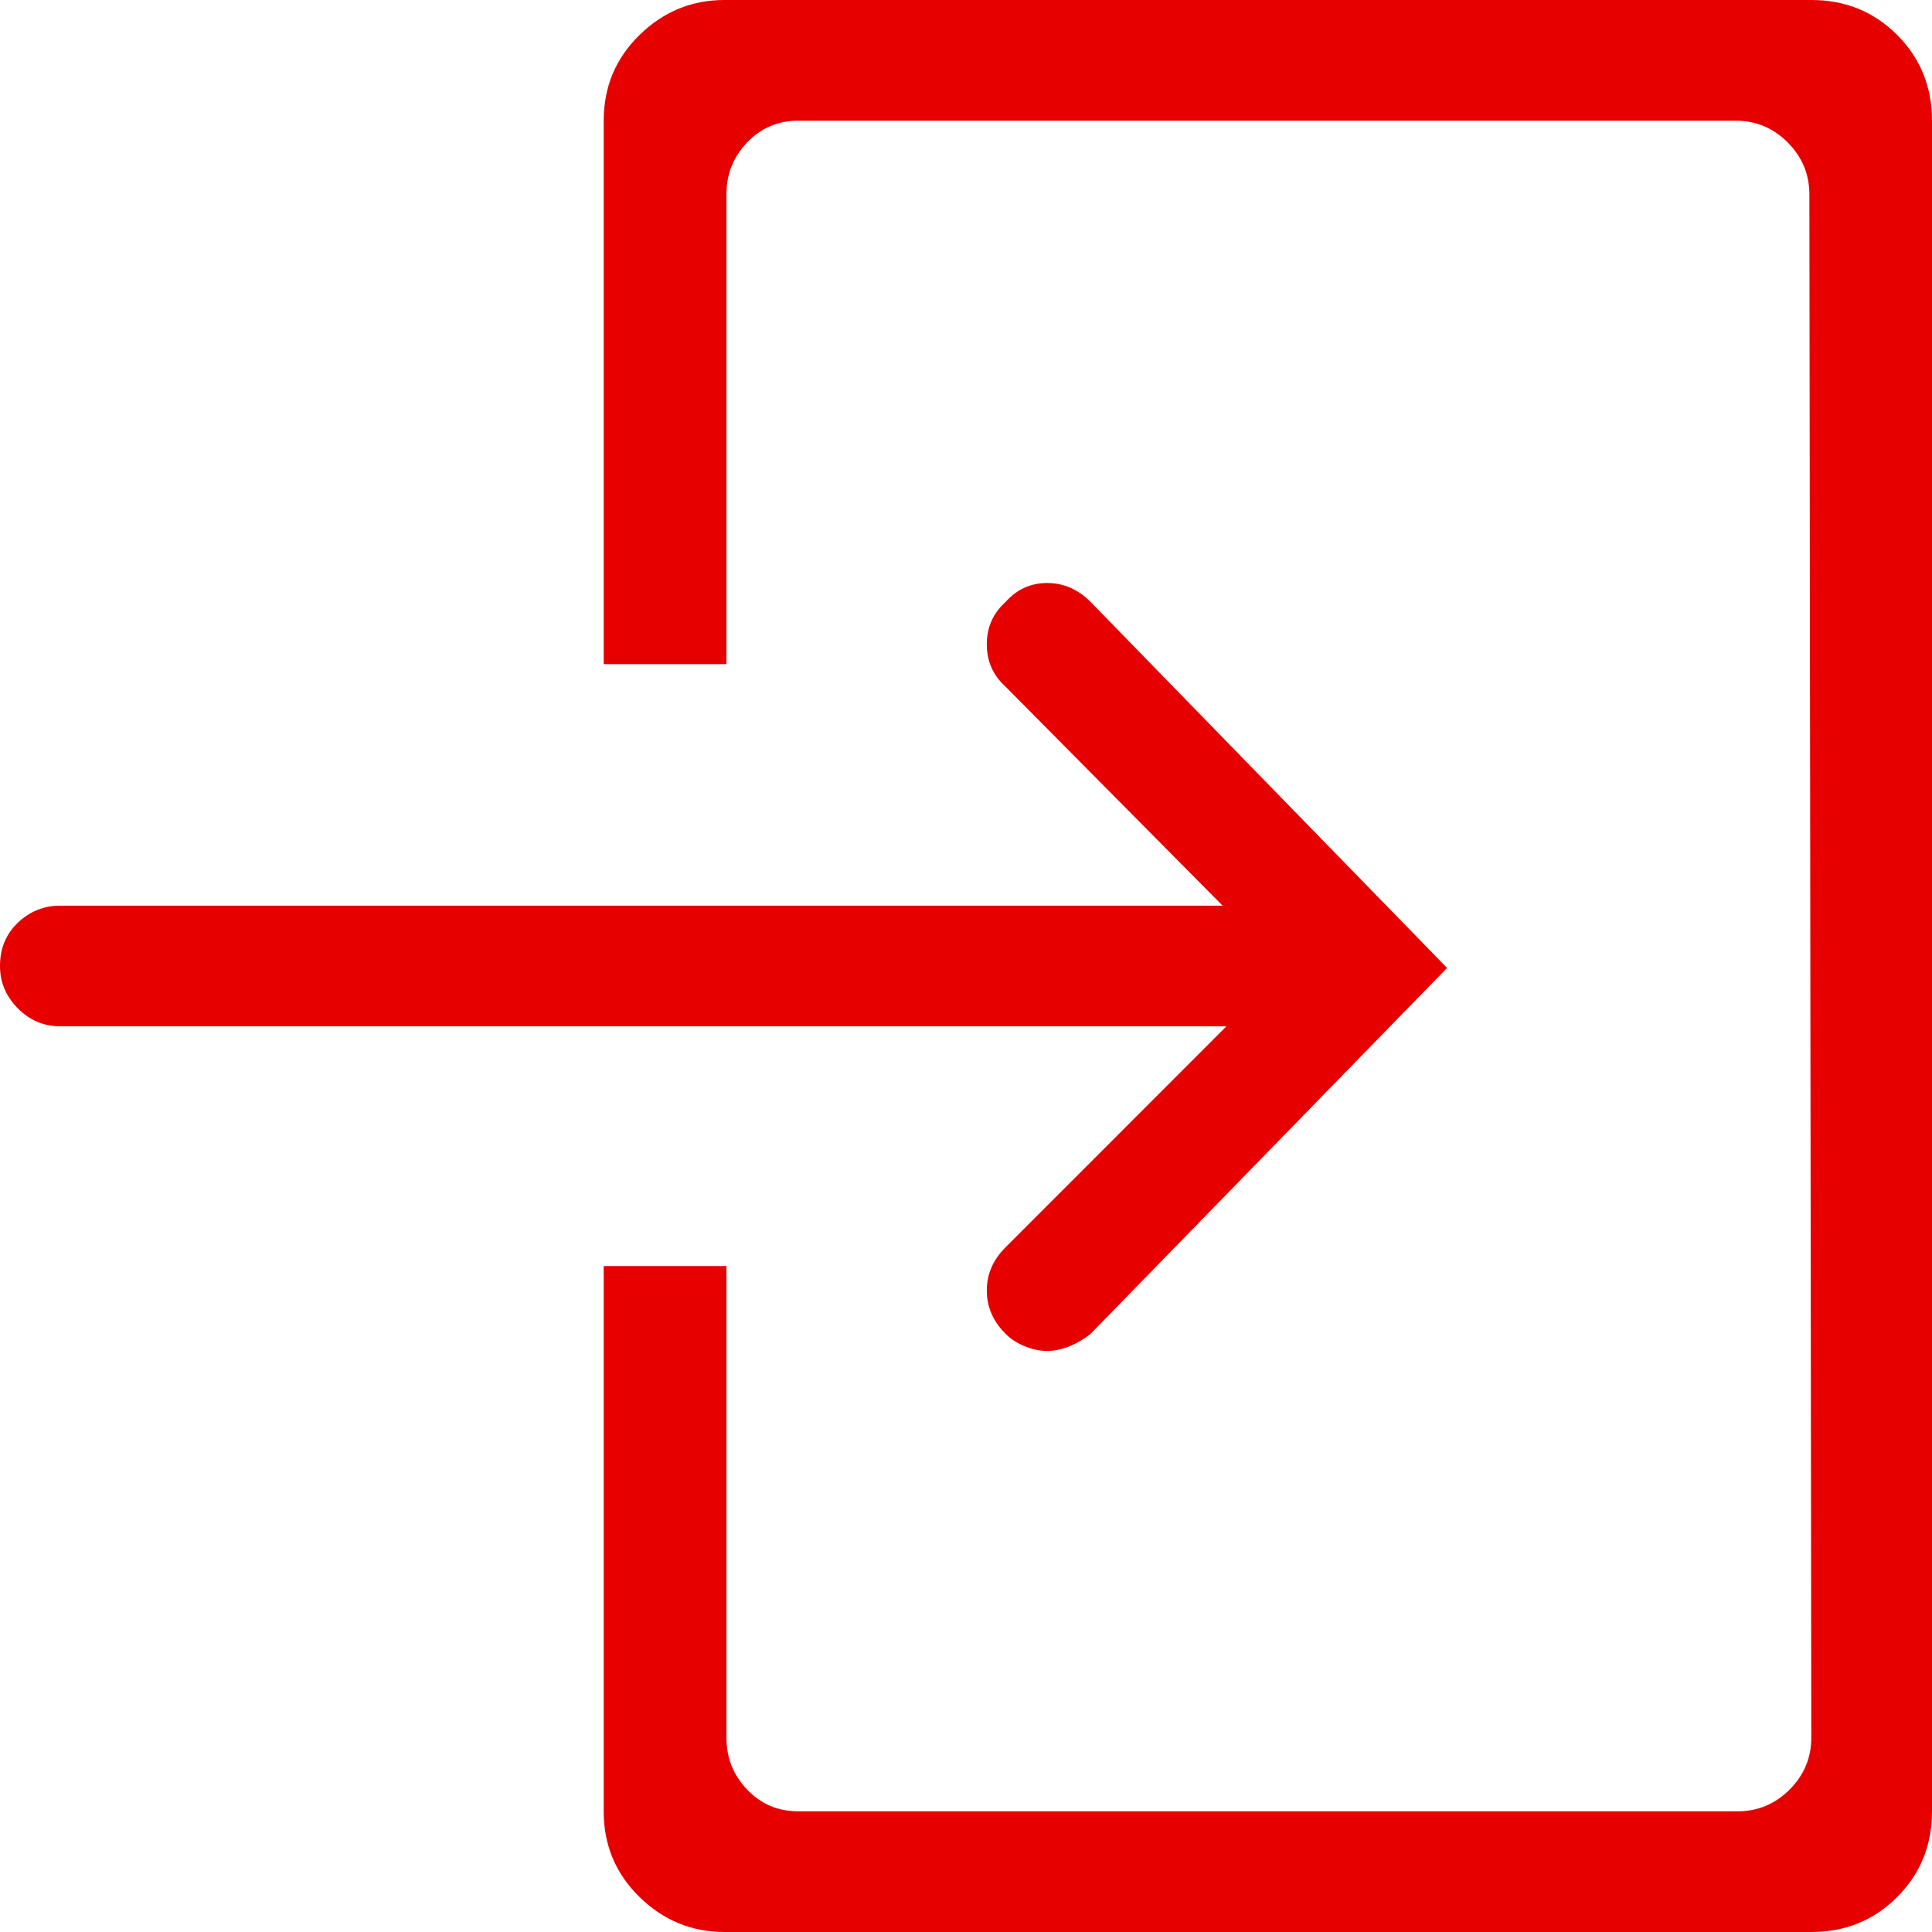 <?xml version="1.0" encoding="UTF-8"?>
<svg width="17px" height="17px" viewBox="0 0 17 17" version="1.1" xmlns="http://www.w3.org/2000/svg" xmlns:xlink="http://www.w3.org/1999/xlink">
    <!-- Generator: Sketch 50.2 (55047) - http://www.bohemiancoding.com/sketch -->
    <title></title>
    <desc>Created with Sketch.</desc>
    <defs></defs>
    <g id="Desktop-wireframes" stroke="none" stroke-width="1" fill="none" fill-rule="evenodd">
        <g id="kapital_kabinet_active_credit2" transform="translate(-330, -543)" fill="#E60000">
            <path d="M338.849,553.974 L340.791,552.031 L330.531,552.031 C330.387,552.031 330.263,551.979 330.158,551.874 C330.053,551.768 330,551.644 330,551.5 C330,551.345 330.053,551.218 330.158,551.118 C330.263,551.019 330.387,550.969 330.531,550.969 L340.758,550.969 L338.849,549.043 C338.738,548.943 338.683,548.819 338.683,548.669 C338.683,548.52 338.738,548.396 338.849,548.296 C338.948,548.185 339.07,548.13 339.214,548.13 C339.358,548.13 339.485,548.185 339.596,548.296 L342.733,551.517 L339.596,554.737 C339.54,554.782 339.479,554.818 339.413,554.845 C339.347,554.873 339.28,554.887 339.214,554.887 C339.147,554.887 339.081,554.873 339.015,554.845 C338.948,554.818 338.893,554.782 338.849,554.737 C338.738,554.627 338.683,554.499 338.683,554.355 C338.683,554.212 338.738,554.084 338.849,553.974 Z M345.938,543 C346.236,543 346.488,543.102 346.693,543.307 C346.898,543.512 347,543.764 347,544.062 L347,558.938 C347,559.236 346.898,559.488 346.693,559.693 C346.488,559.898 346.236,560 345.938,560 L336.375,560 C336.087,560 335.838,559.898 335.628,559.693 C335.418,559.488 335.312,559.236 335.312,558.938 L335.312,554.14 L336.392,554.14 L336.392,558.29 C336.392,558.467 336.452,558.619 336.574,558.747 C336.696,558.874 336.845,558.938 337.022,558.938 L345.29,558.938 C345.467,558.938 345.619,558.874 345.747,558.747 C345.874,558.619 345.938,558.467 345.938,558.29 L345.921,544.71 C345.921,544.533 345.857,544.381 345.73,544.253 C345.603,544.126 345.451,544.062 345.273,544.062 L337.022,544.062 C336.845,544.062 336.696,544.126 336.574,544.253 C336.452,544.381 336.392,544.533 336.392,544.71 L336.392,548.844 L335.312,548.844 L335.312,544.062 C335.312,543.764 335.418,543.512 335.628,543.307 C335.838,543.102 336.087,543 336.375,543 L345.938,543 Z" id=""></path>
        </g>
    </g>
</svg>